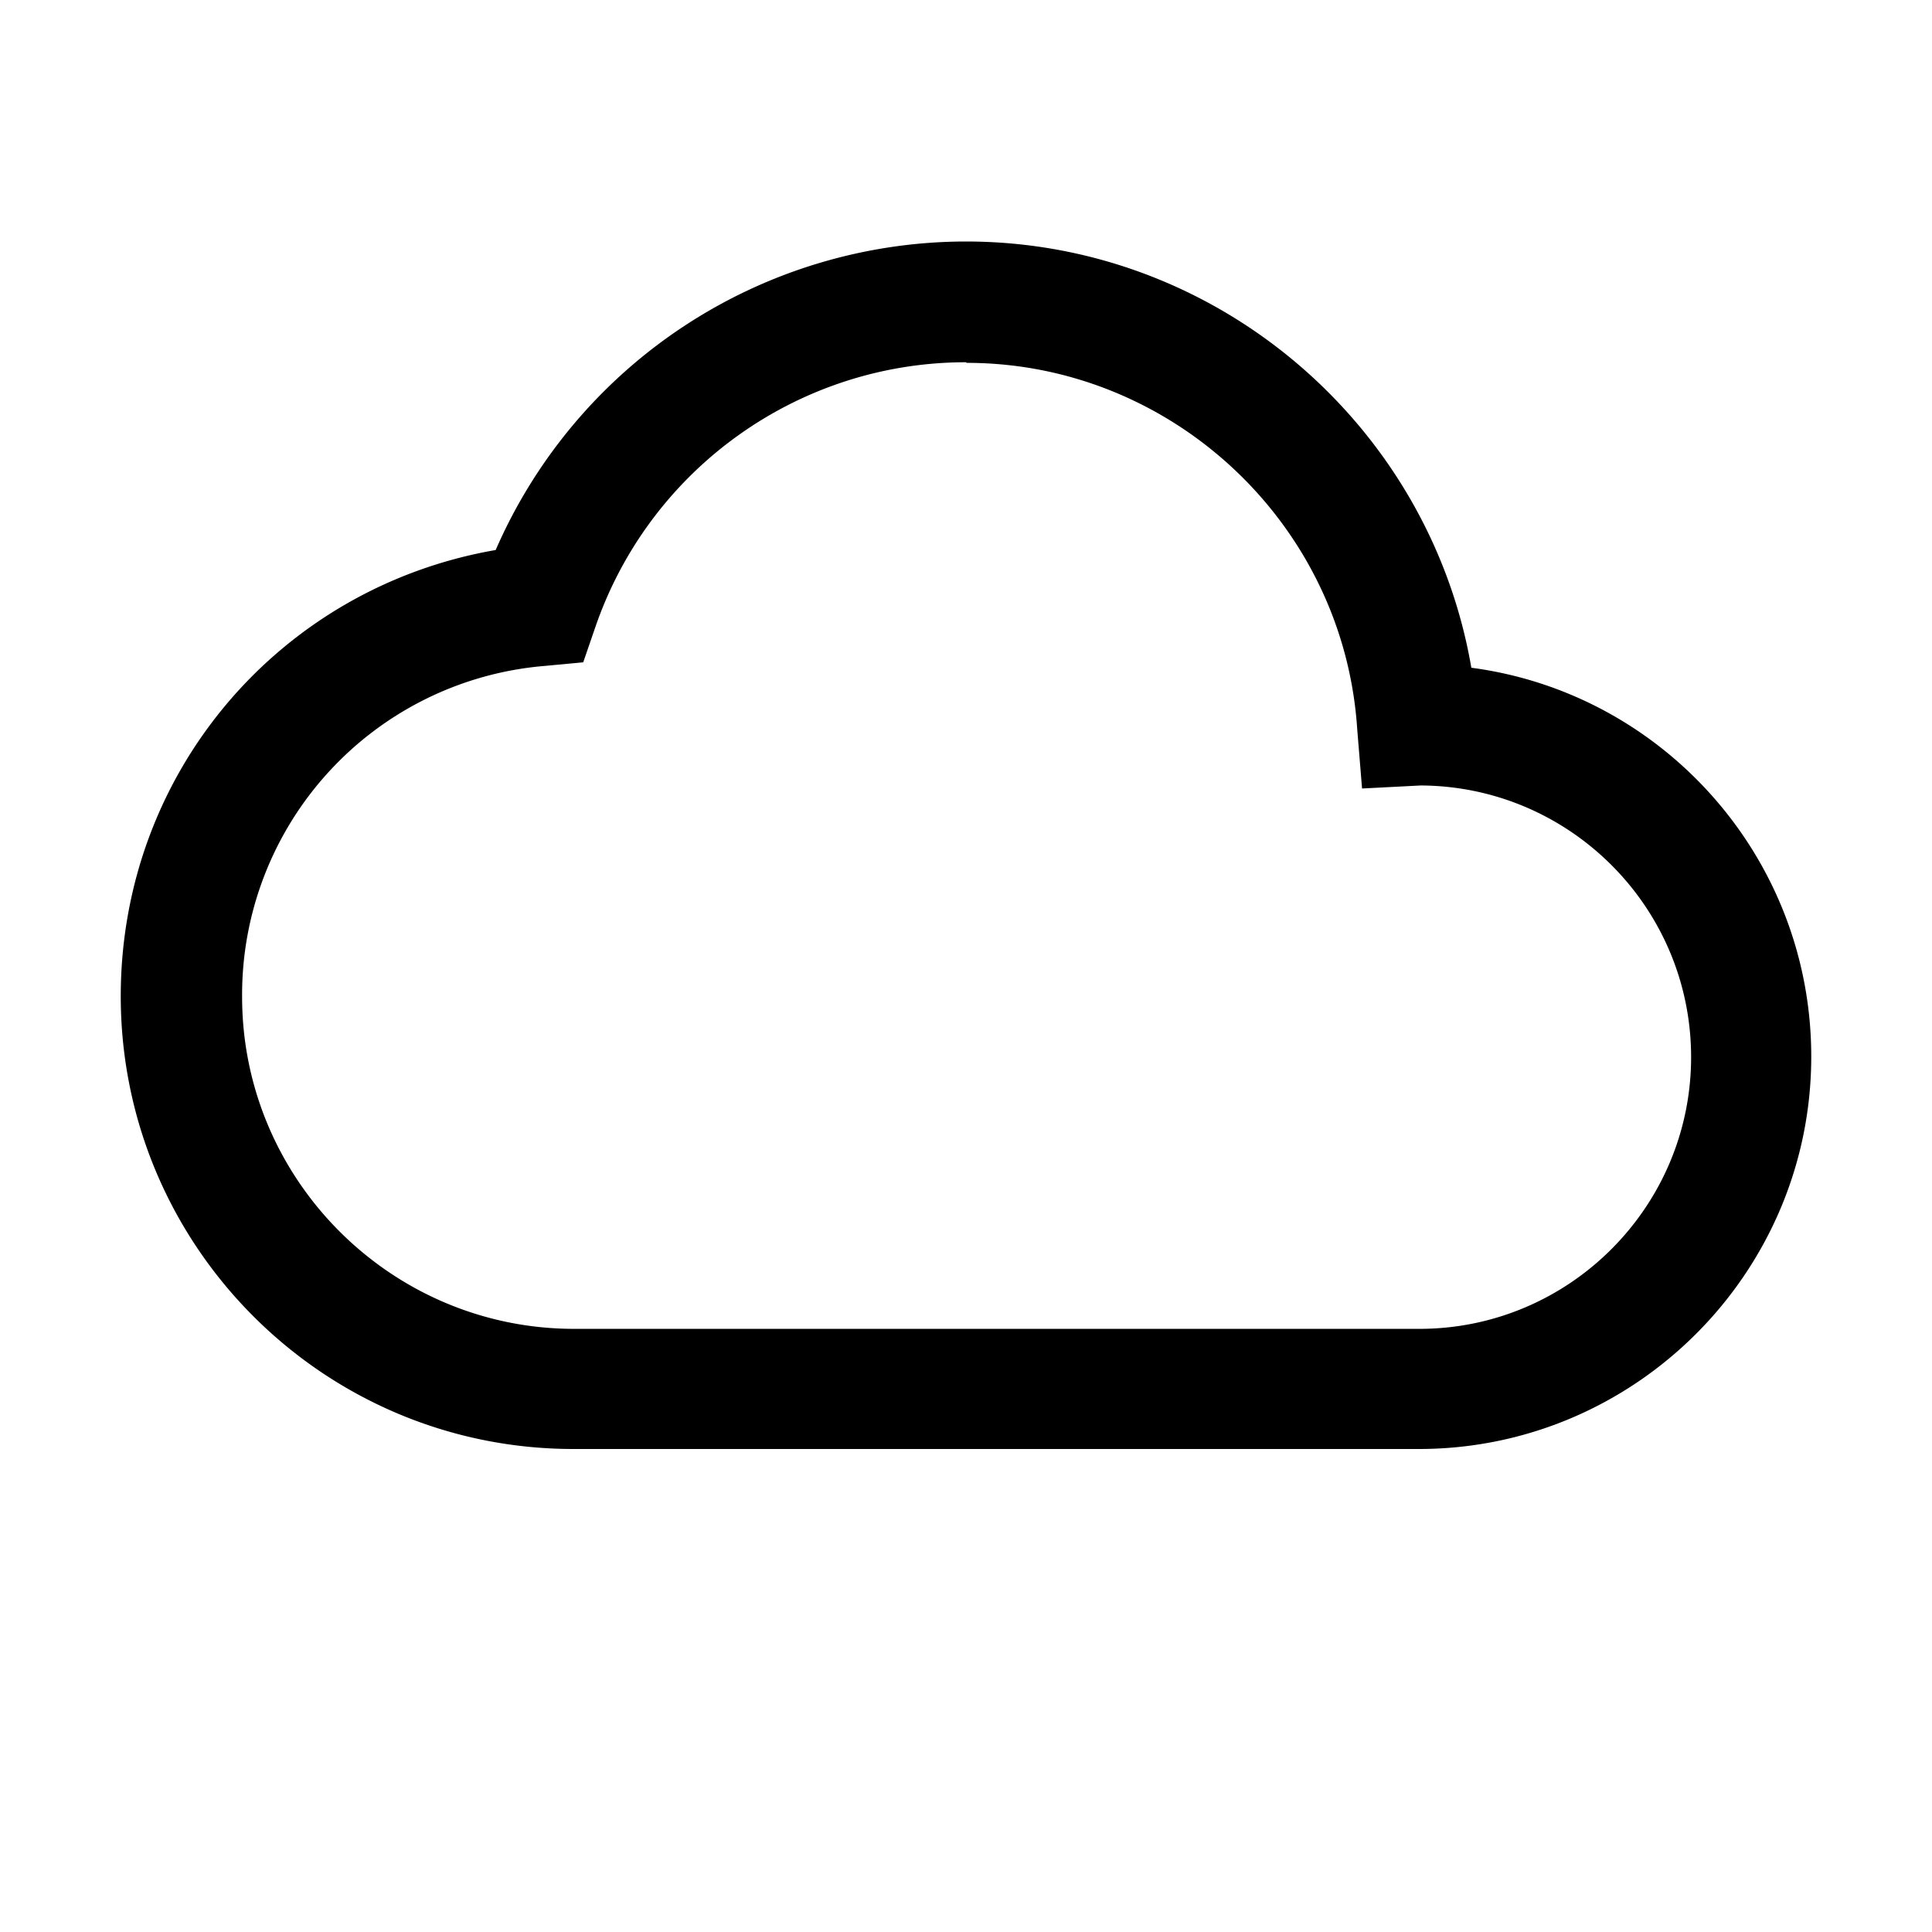 <svg xmlns="http://www.w3.org/2000/svg" viewBox="0 0 32 32"><path d="M23.5 24h-14C5.36 24 2 20.64 2 16.5c0-3.7 2.63-6.77 6.21-7.39A8.503 8.503 0 0 1 16 4c4.16 0 7.68 3.04 8.37 7.06 3.18.42 5.63 3.15 5.63 6.44 0 3.58-2.92 6.5-6.5 6.5ZM16 6c-2.76 0-5.22 1.75-6.13 4.36l-.21.61-.64.06a5.465 5.465 0 0 0-5.01 5.48c0 3.03 2.47 5.5 5.5 5.5h14c2.48 0 4.5-2.02 4.5-4.5s-2.01-4.49-4.48-4.5l-.97.05-.08-.98c-.22-3.4-3.07-6.07-6.47-6.07L16 6Z"/></svg>